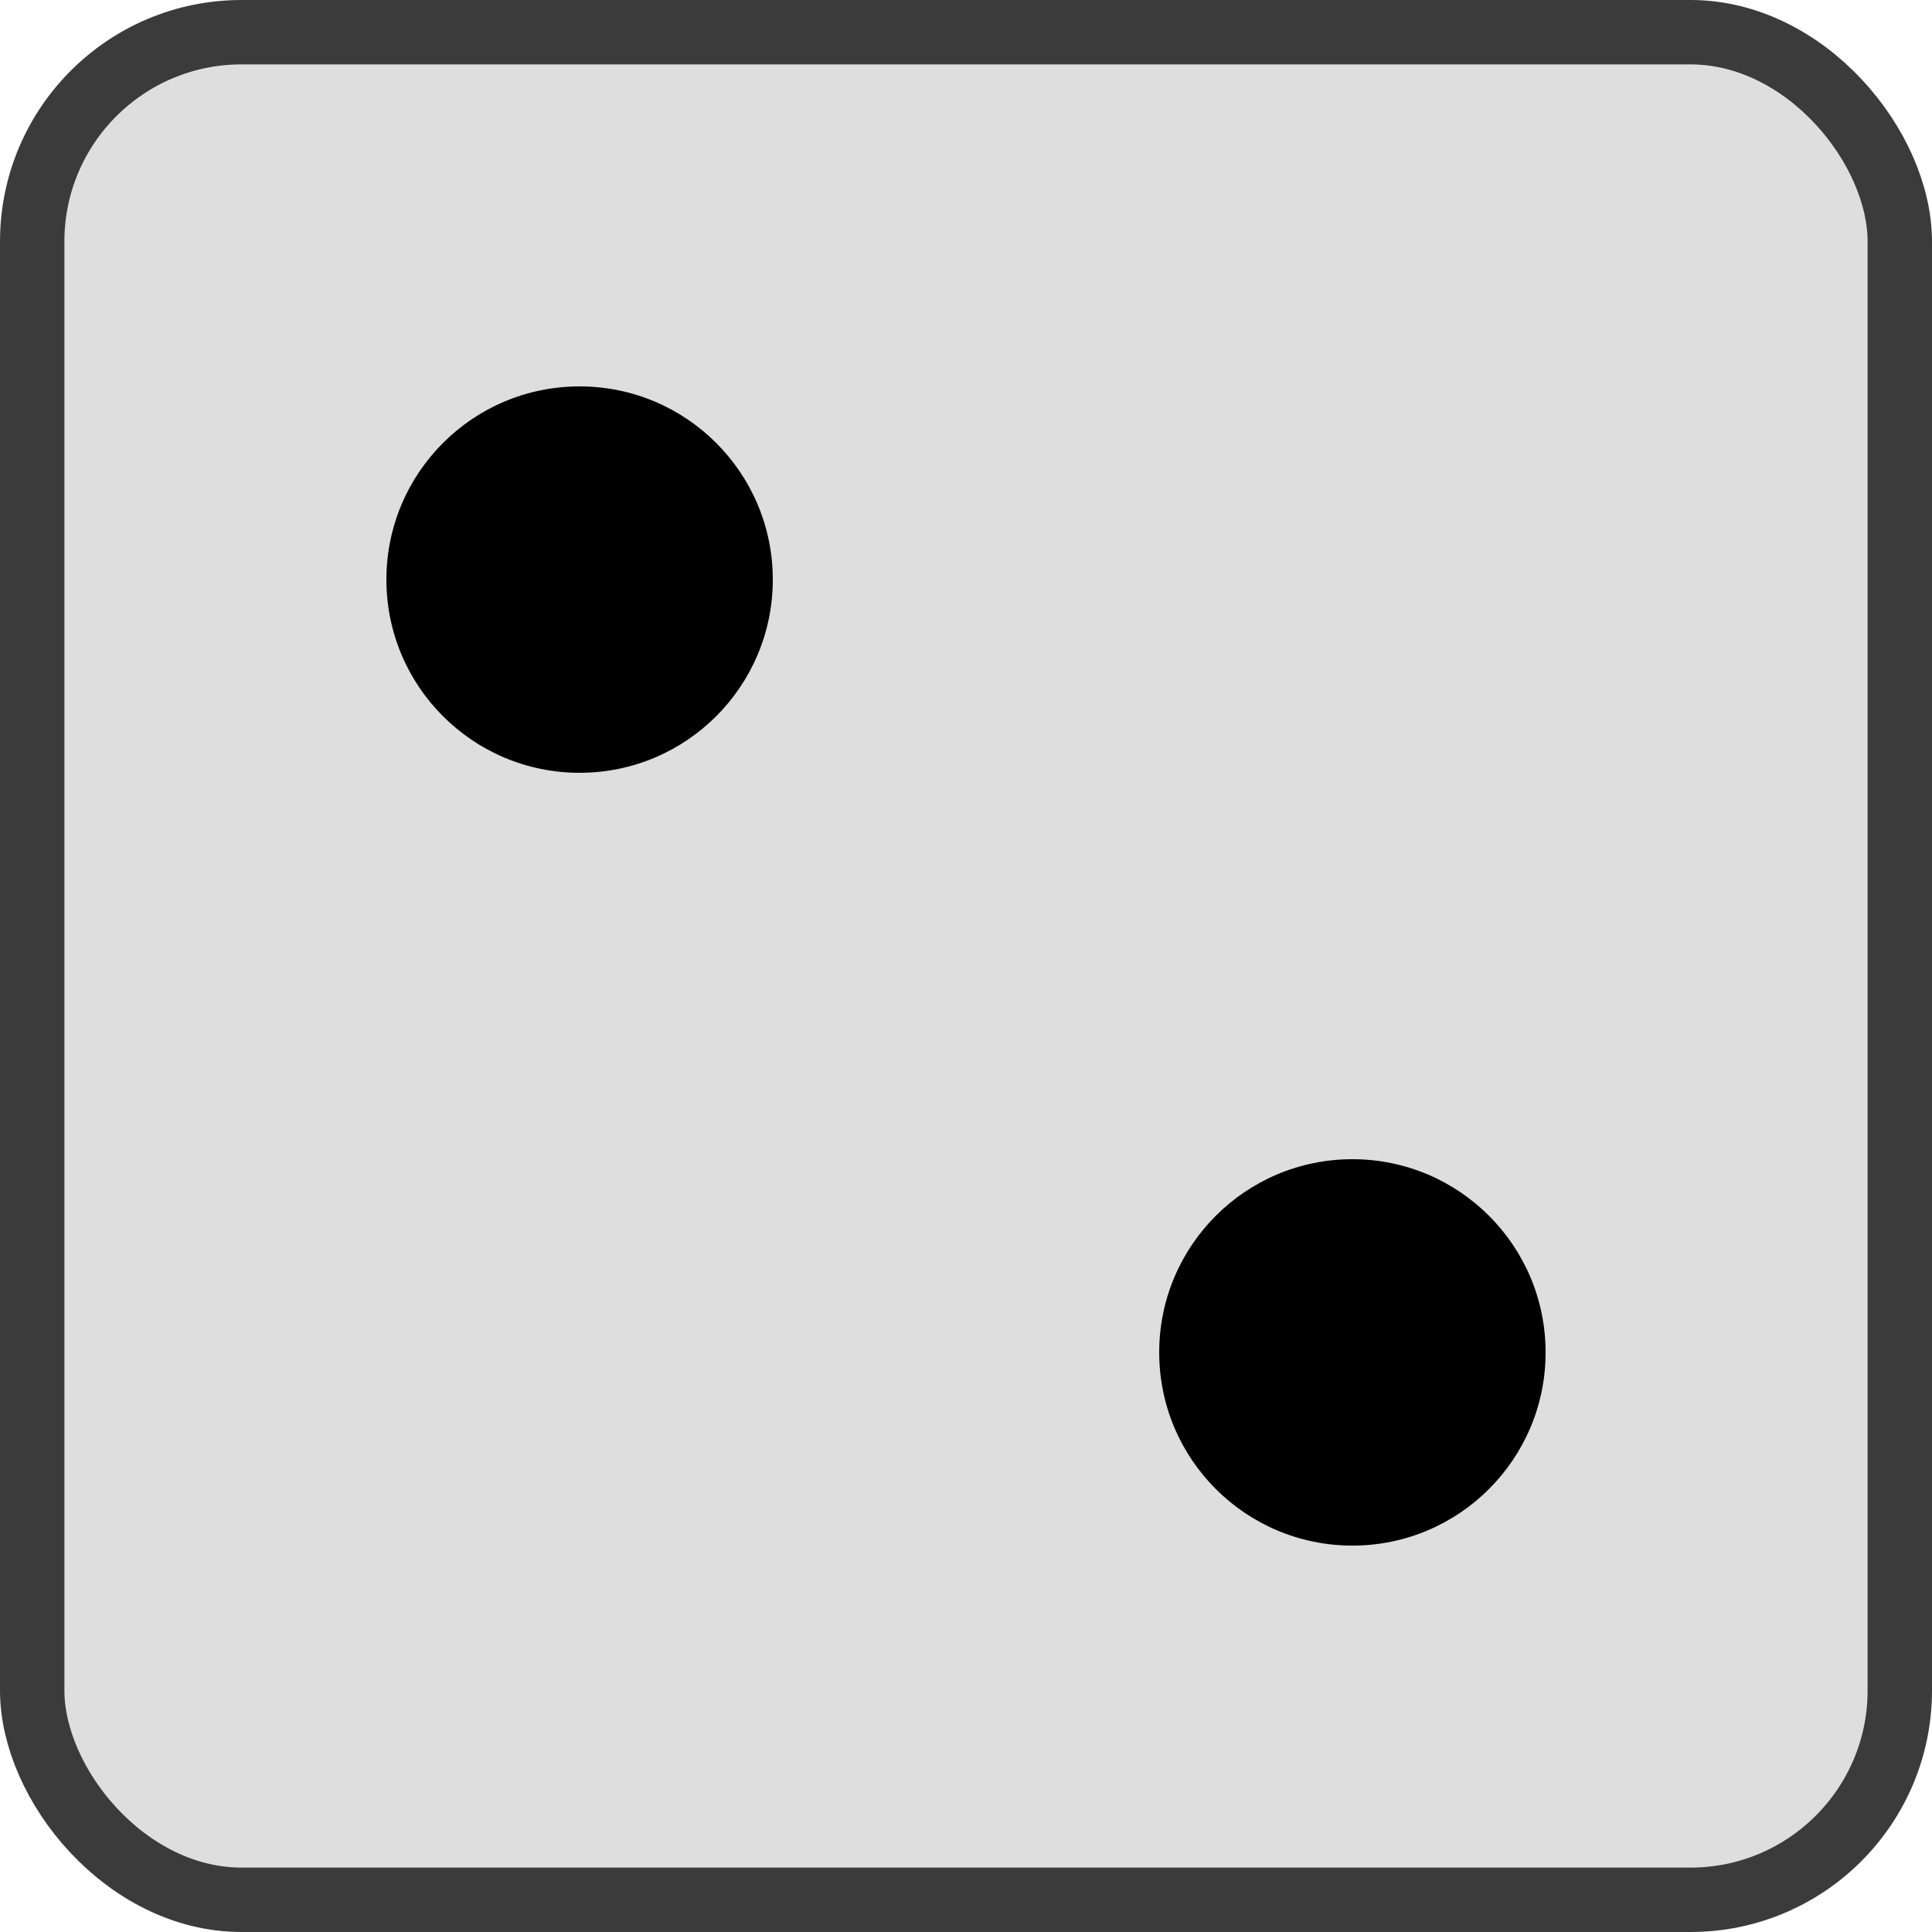 <svg width="120" height="120" viewBox="0 0 120 120" fill="none" xmlns="http://www.w3.org/2000/svg">
<rect x="2" y="2" width="116" height="116" rx="13" fill="#DEDEDE" stroke="#3B3B3B" stroke-width="4"/>
<circle cx="36" cy="36" r="12" fill="black"/>
<circle cx="84" cy="84" r="12" fill="black"/>
</svg>
